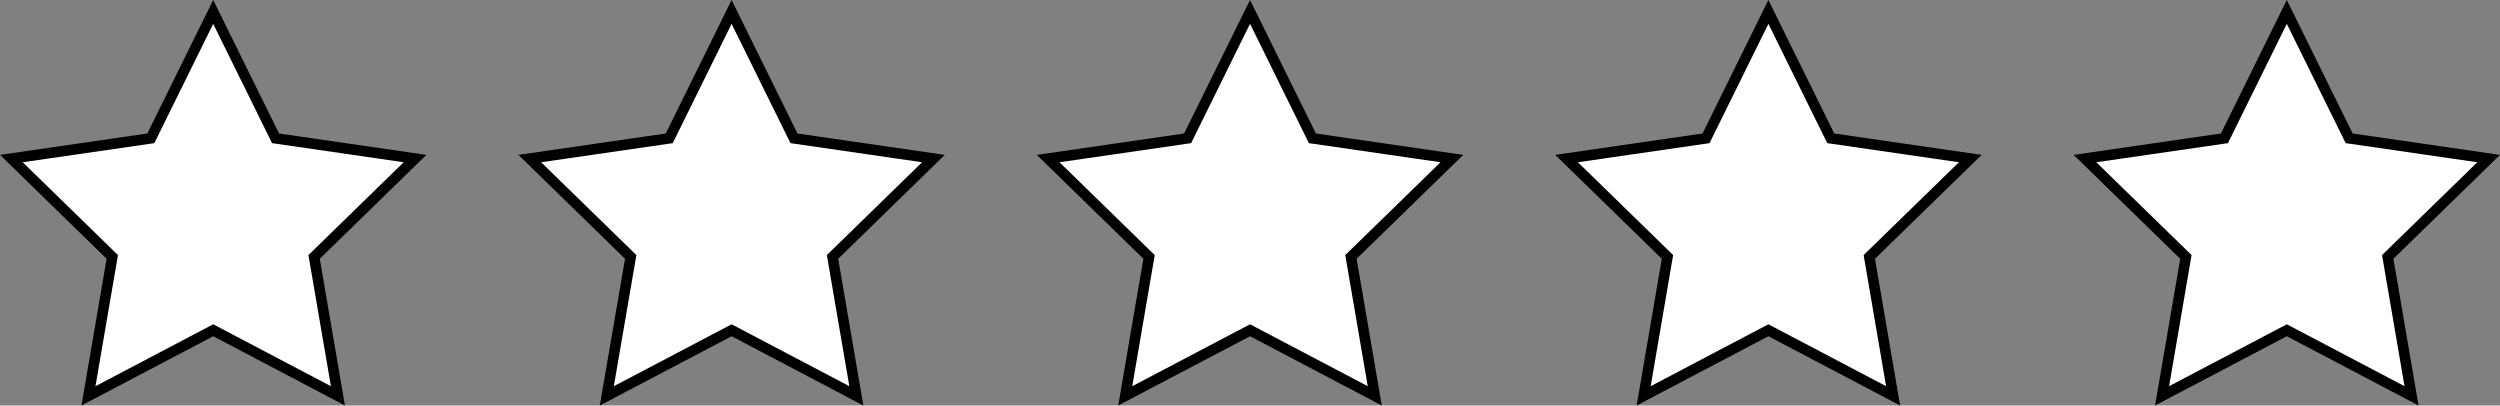 <svg xmlns="http://www.w3.org/2000/svg" viewBox="0 0 371.61 60.28"><rect x="0" y="0" width="371.61" height="60.28" fill="#808080" stroke="none"/><defs><style>.cls-1{fill:#fff;stroke:#000;stroke-miterlimit:10;stroke-width:1.57px;}</style></defs><g id="Capa_2" data-name="Capa 2"><g id="propuestas"><polygon class="cls-1" points="31.69 1.77 40.96 20.56 61.69 23.57 46.69 38.19 50.23 58.84 31.69 49.09 13.15 58.84 16.69 38.19 1.69 23.57 22.42 20.56 31.69 1.77"/><polygon class="cls-1" points="108.75 1.77 118.02 20.56 138.75 23.57 123.75 38.19 127.29 58.84 108.75 49.09 90.2 58.84 93.75 38.19 78.75 23.57 99.48 20.56 108.75 1.77"/><polygon class="cls-1" points="185.81 1.77 195.08 20.56 215.81 23.57 200.81 38.19 204.35 58.84 185.81 49.09 167.26 58.84 170.8 38.19 155.8 23.57 176.53 20.56 185.81 1.77"/><polygon class="cls-1" points="262.86 1.77 272.13 20.56 292.87 23.57 277.86 38.19 281.4 58.84 262.86 49.09 244.32 58.84 247.86 38.19 232.86 23.57 253.59 20.56 262.86 1.77"/><polygon class="cls-1" points="339.92 1.77 349.19 20.56 369.92 23.57 354.92 38.19 358.46 58.84 339.92 49.09 321.38 58.84 324.92 38.19 309.92 23.57 330.65 20.56 339.92 1.77"/></g></g></svg>